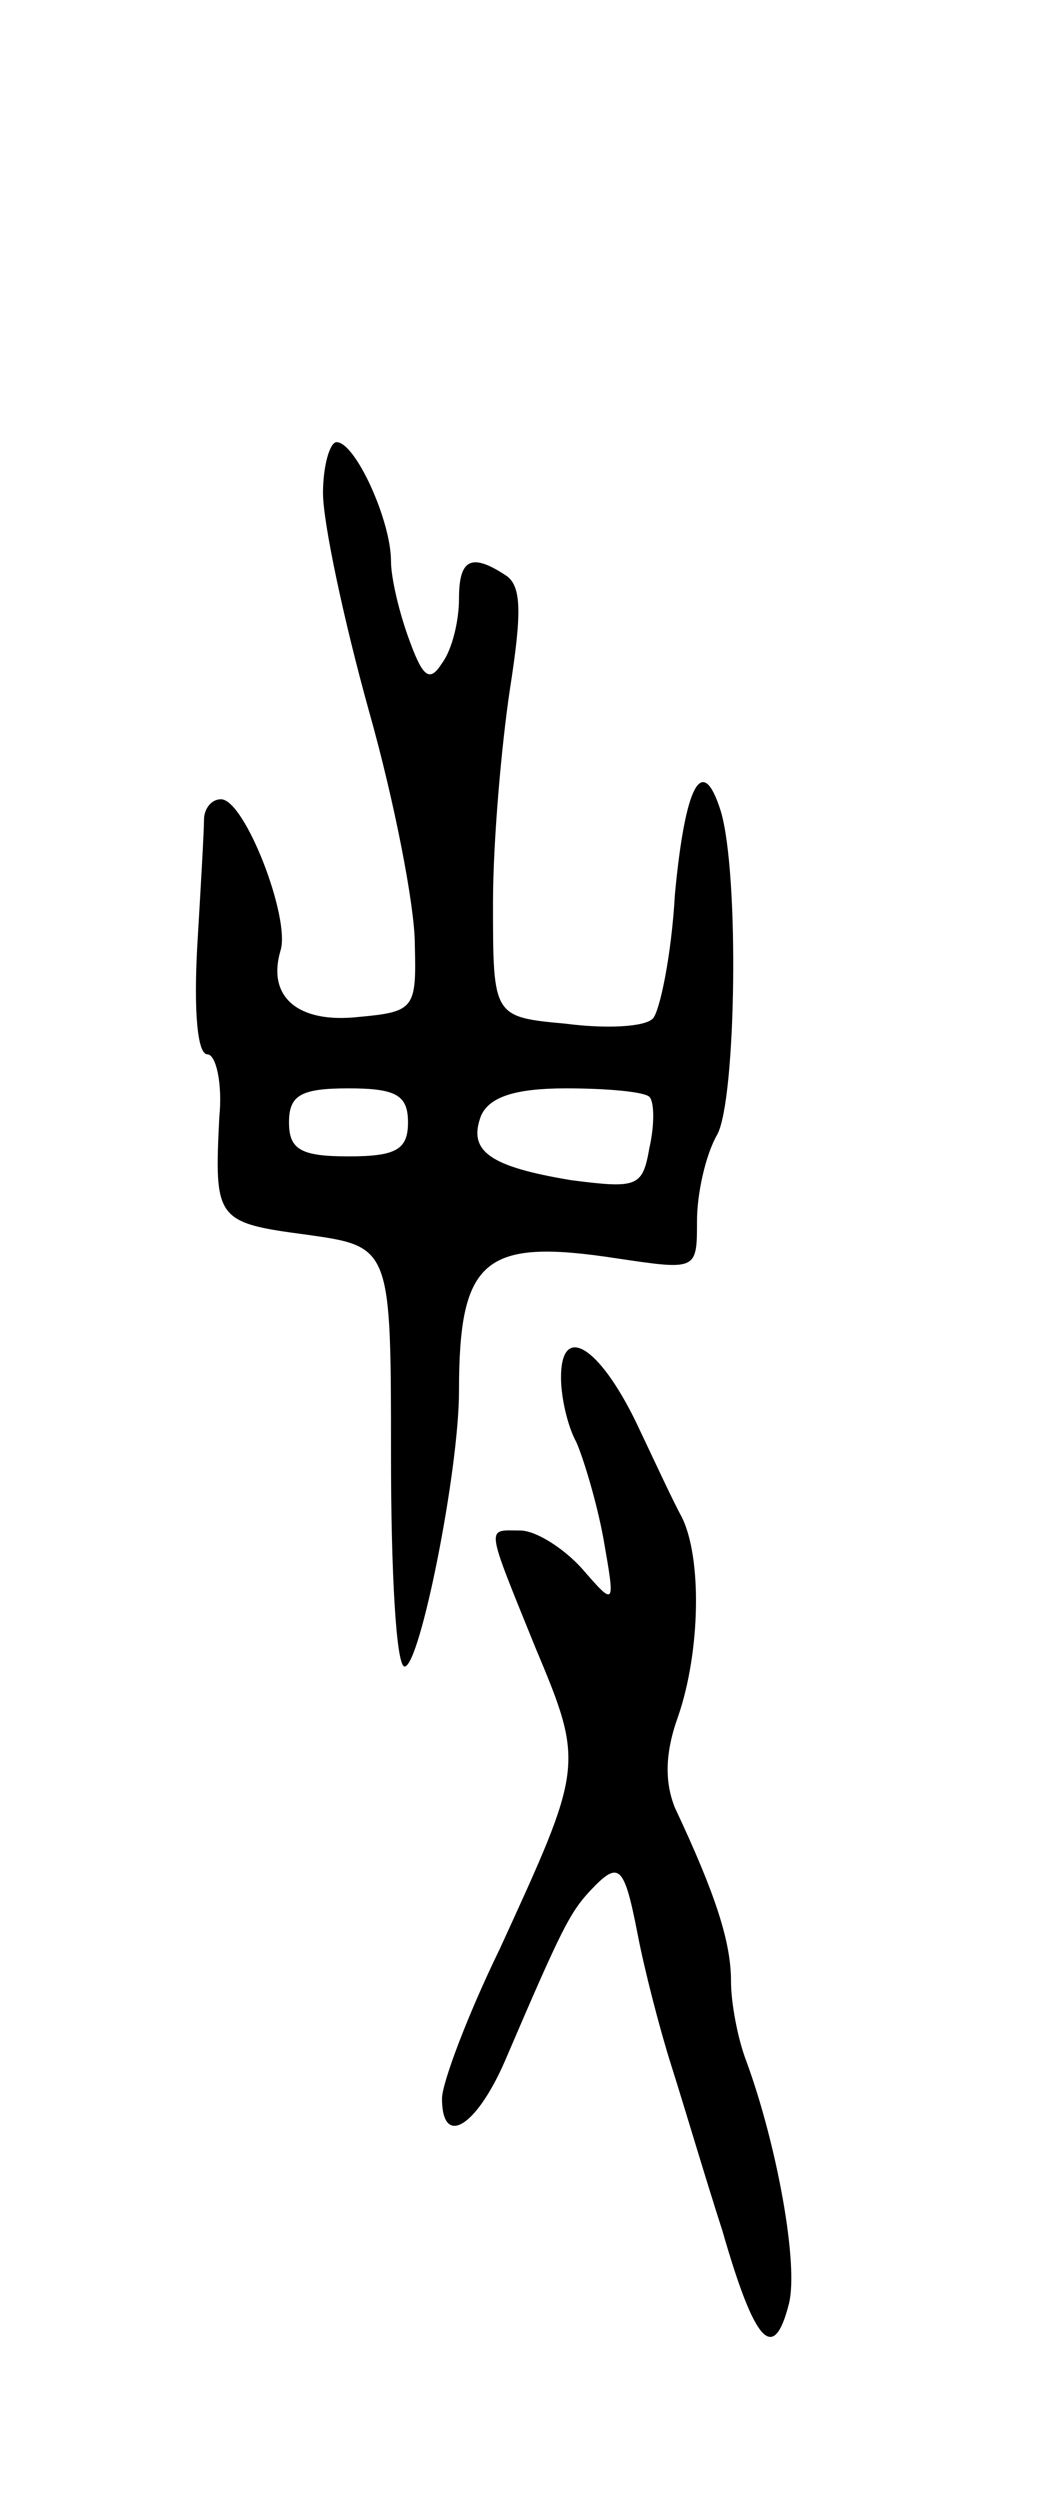 <svg version="1.0" xmlns="http://www.w3.org/2000/svg"
 width="61pt" height="147pt" viewBox="0 0 61 147"
 preserveAspectRatio="xMidYMid meet">
<g transform="translate(0,147) scale(0.1,-0.1)"
fill="#000000" stroke="none">
<path d="M190 1180 c0 -17 12 -74 27 -128 15 -53 27 -115 27 -137 1 -38 0 -40
-33 -43 -36 -4 -54 12 -46 39 6 19 -21 89 -35 89 -6 0 -10 -6 -10 -12 0 -7 -2
-41 -4 -75 -2 -37 0 -63 6 -63 5 0 9 -17 7 -37 -3 -60 -2 -62 51 -69 50 -7 50
-7 50 -130 0 -68 3 -124 8 -124 9 0 32 115 32 162 0 78 15 90 93 78 47 -7 47
-7 47 22 0 16 5 39 12 51 11 21 13 153 2 190 -11 35 -21 15 -27 -49 -2 -36 -9
-69 -13 -73 -5 -5 -28 -6 -51 -3 -43 4 -43 4 -43 71 0 36 5 93 10 126 7 45 7
61 -3 67 -20 13 -27 9 -27 -14 0 -13 -4 -30 -10 -38 -7 -11 -11 -9 -19 13 -6
16 -11 37 -11 47 0 24 -21 70 -32 70 -4 0 -8 -14 -8 -30z m50 -370 c0 -16 -7
-20 -35 -20 -28 0 -35 4 -35 20 0 16 7 20 35 20 28 0 35 -4 35 -20z m142 15
c3 -3 3 -17 0 -30 -4 -23 -7 -24 -46 -19 -48 8 -61 17 -53 38 5 11 20 16 50
16 24 0 46 -2 49 -5z"/>
<path d="M330 660 c0 -12 4 -29 9 -38 4 -9 12 -35 16 -57 7 -40 7 -40 -13 -17
-11 12 -27 22 -36 22 -20 0 -21 5 9 -69 29 -69 28 -70 -21 -177 -19 -39 -34
-79 -34 -88 0 -29 20 -17 37 22 33 77 38 87 50 100 17 18 20 16 28 -25 4 -21
13 -56 20 -78 7 -22 20 -66 30 -97 19 -66 30 -78 39 -43 6 23 -7 94 -25 143
-5 13 -9 34 -9 47 0 23 -9 51 -33 102 -6 15 -6 32 2 54 13 38 14 93 2 117 -5
9 -17 35 -27 56 -22 45 -44 58 -44 26z"/>
</g>
</svg>
